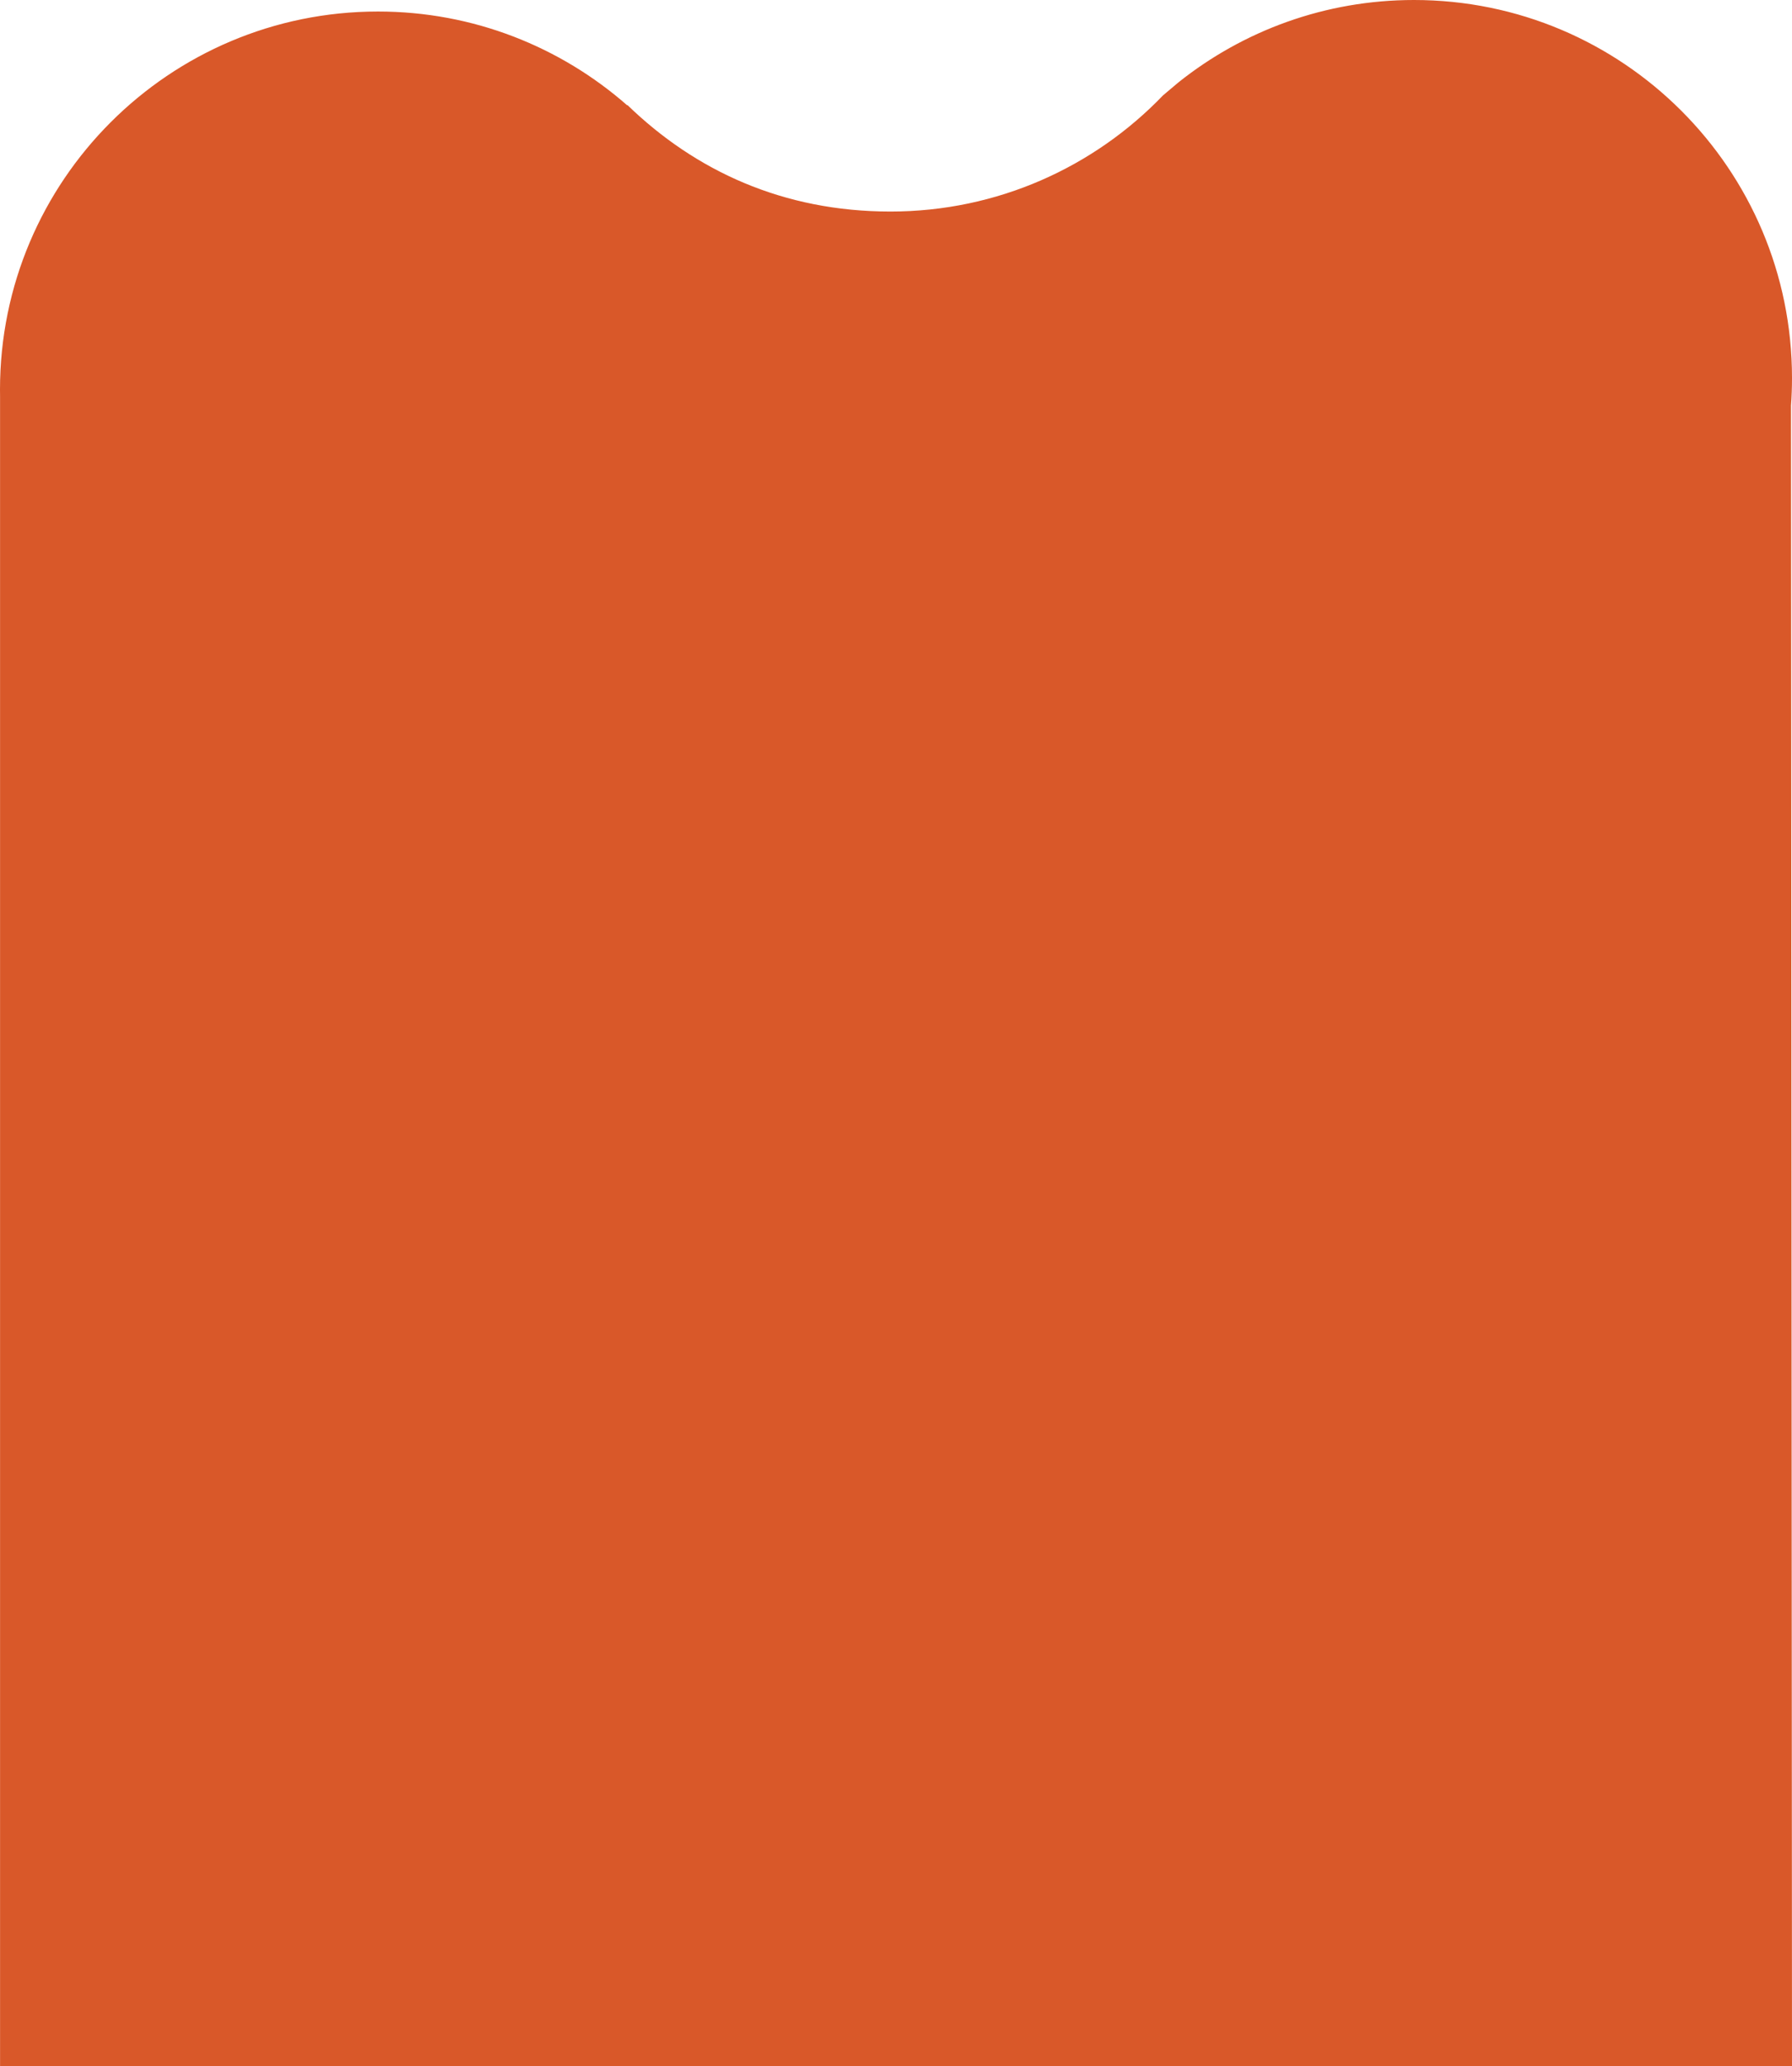 <?xml version="1.0" encoding="UTF-8"?>
<svg id="Layer_2" xmlns="http://www.w3.org/2000/svg" viewBox="0 0 1763.51 2033.27">
  <defs>
    <style>
      .cls-1 {
        fill: #d95829;
      }
    </style>
  </defs>
  <g id="FAQS">
    <g id="BACKGROUND">
      <path class="cls-1" d="M1762.53,399.16c.65-8.98.98-18.05.98-27.19C1763.51,166.54,1596.97,0,1391.54,0c-87.68,0-168.28,30.34-231.86,81.09l-15.13,12.75c-67.69,70.47-162.87,114.32-268.29,114.32s-191.87-39.94-258.83-104.82l-.24.27C551.73,46.17,465.91,11.34,371.97,11.34,166.54,11.34,0,177.88,0,383.31c0,2.33.02,4.66.06,6.98v1642.98h1763.45l-.98-1634.11Z"/>
    </g>
  </g>
</svg>
